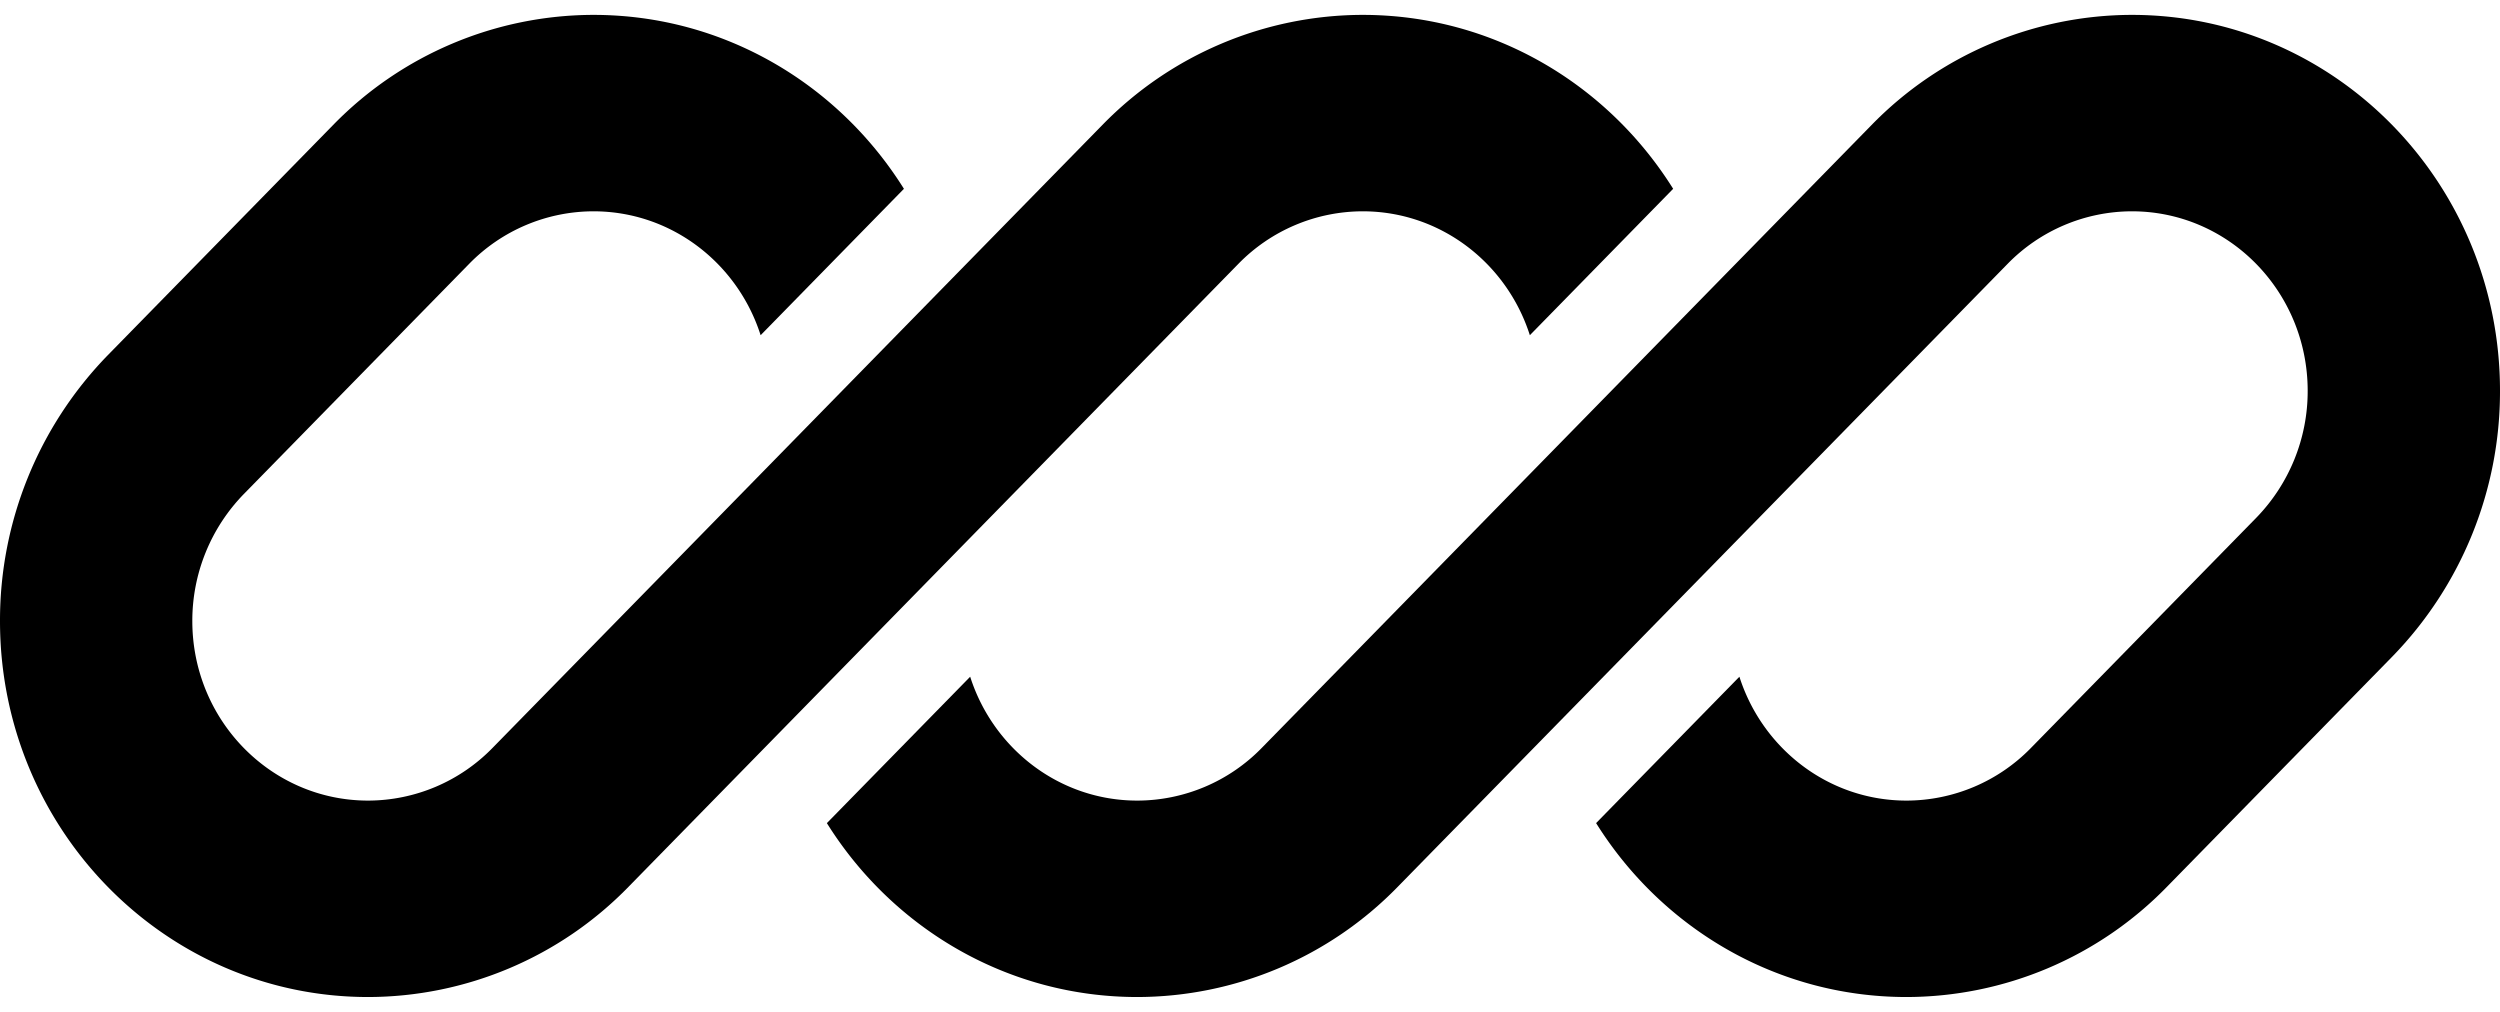 <svg xmlns="http://www.w3.org/2000/svg" width="84" height="34" viewBox="0 0 84 34" fill="inherit">
    <g clip-path="url(#a)" fill="inherit">
        <path
            d="M19.939.5a12.24 12.24 0 0 0-8.746 3.7l-7.57 7.733A12.77 12.77 0 0 0 0 20.866C0 27.844 5.538 33.5 12.369 33.5a12.24 12.24 0 0 0 8.746-3.7l5.236-5.349L41.608 8.867A5.85 5.85 0 0 1 45.785 7.1c2.623 0 4.847 1.746 5.618 4.163l4.815-4.919C54.02 2.83 50.169.5 45.785.5a12.24 12.24 0 0 0-8.746 3.7L16.546 25.133a5.85 5.85 0 0 1-4.177 1.767c-3.263 0-5.907-2.701-5.907-6.034a6.1 6.1 0 0 1 1.73-4.266l7.57-7.733A5.85 5.85 0 0 1 19.939 7.1c2.623 0 4.847 1.746 5.618 4.163l4.815-4.919C28.175 2.83 24.323.5 19.939.5" />
        <path
            d="M42.392 25.133a5.85 5.85 0 0 1-4.177 1.767c-2.623 0-4.846-1.746-5.617-4.162l-4.815 4.919C29.979 31.17 33.83 33.5 38.215 33.5a12.24 12.24 0 0 0 8.746-3.7L67.454 8.867A5.85 5.85 0 0 1 71.631 7.1c3.263 0 5.907 2.701 5.907 6.034a6.1 6.1 0 0 1-1.73 4.266l-7.57 7.733a5.85 5.85 0 0 1-4.177 1.767c-2.623 0-4.846-1.746-5.617-4.162l-4.815 4.918C55.825 31.17 59.677 33.5 64.06 33.5a12.24 12.24 0 0 0 8.746-3.7l7.57-7.733A12.77 12.77 0 0 0 84 13.134C84 6.156 78.462.5 71.631.5a12.24 12.24 0 0 0-8.746 3.7z" />
    </g>
    <defs>
        <clipPath id="a">
            <path fill="#fff" d="M0 .5h84v33H0z" />
        </clipPath>
    </defs>
</svg>